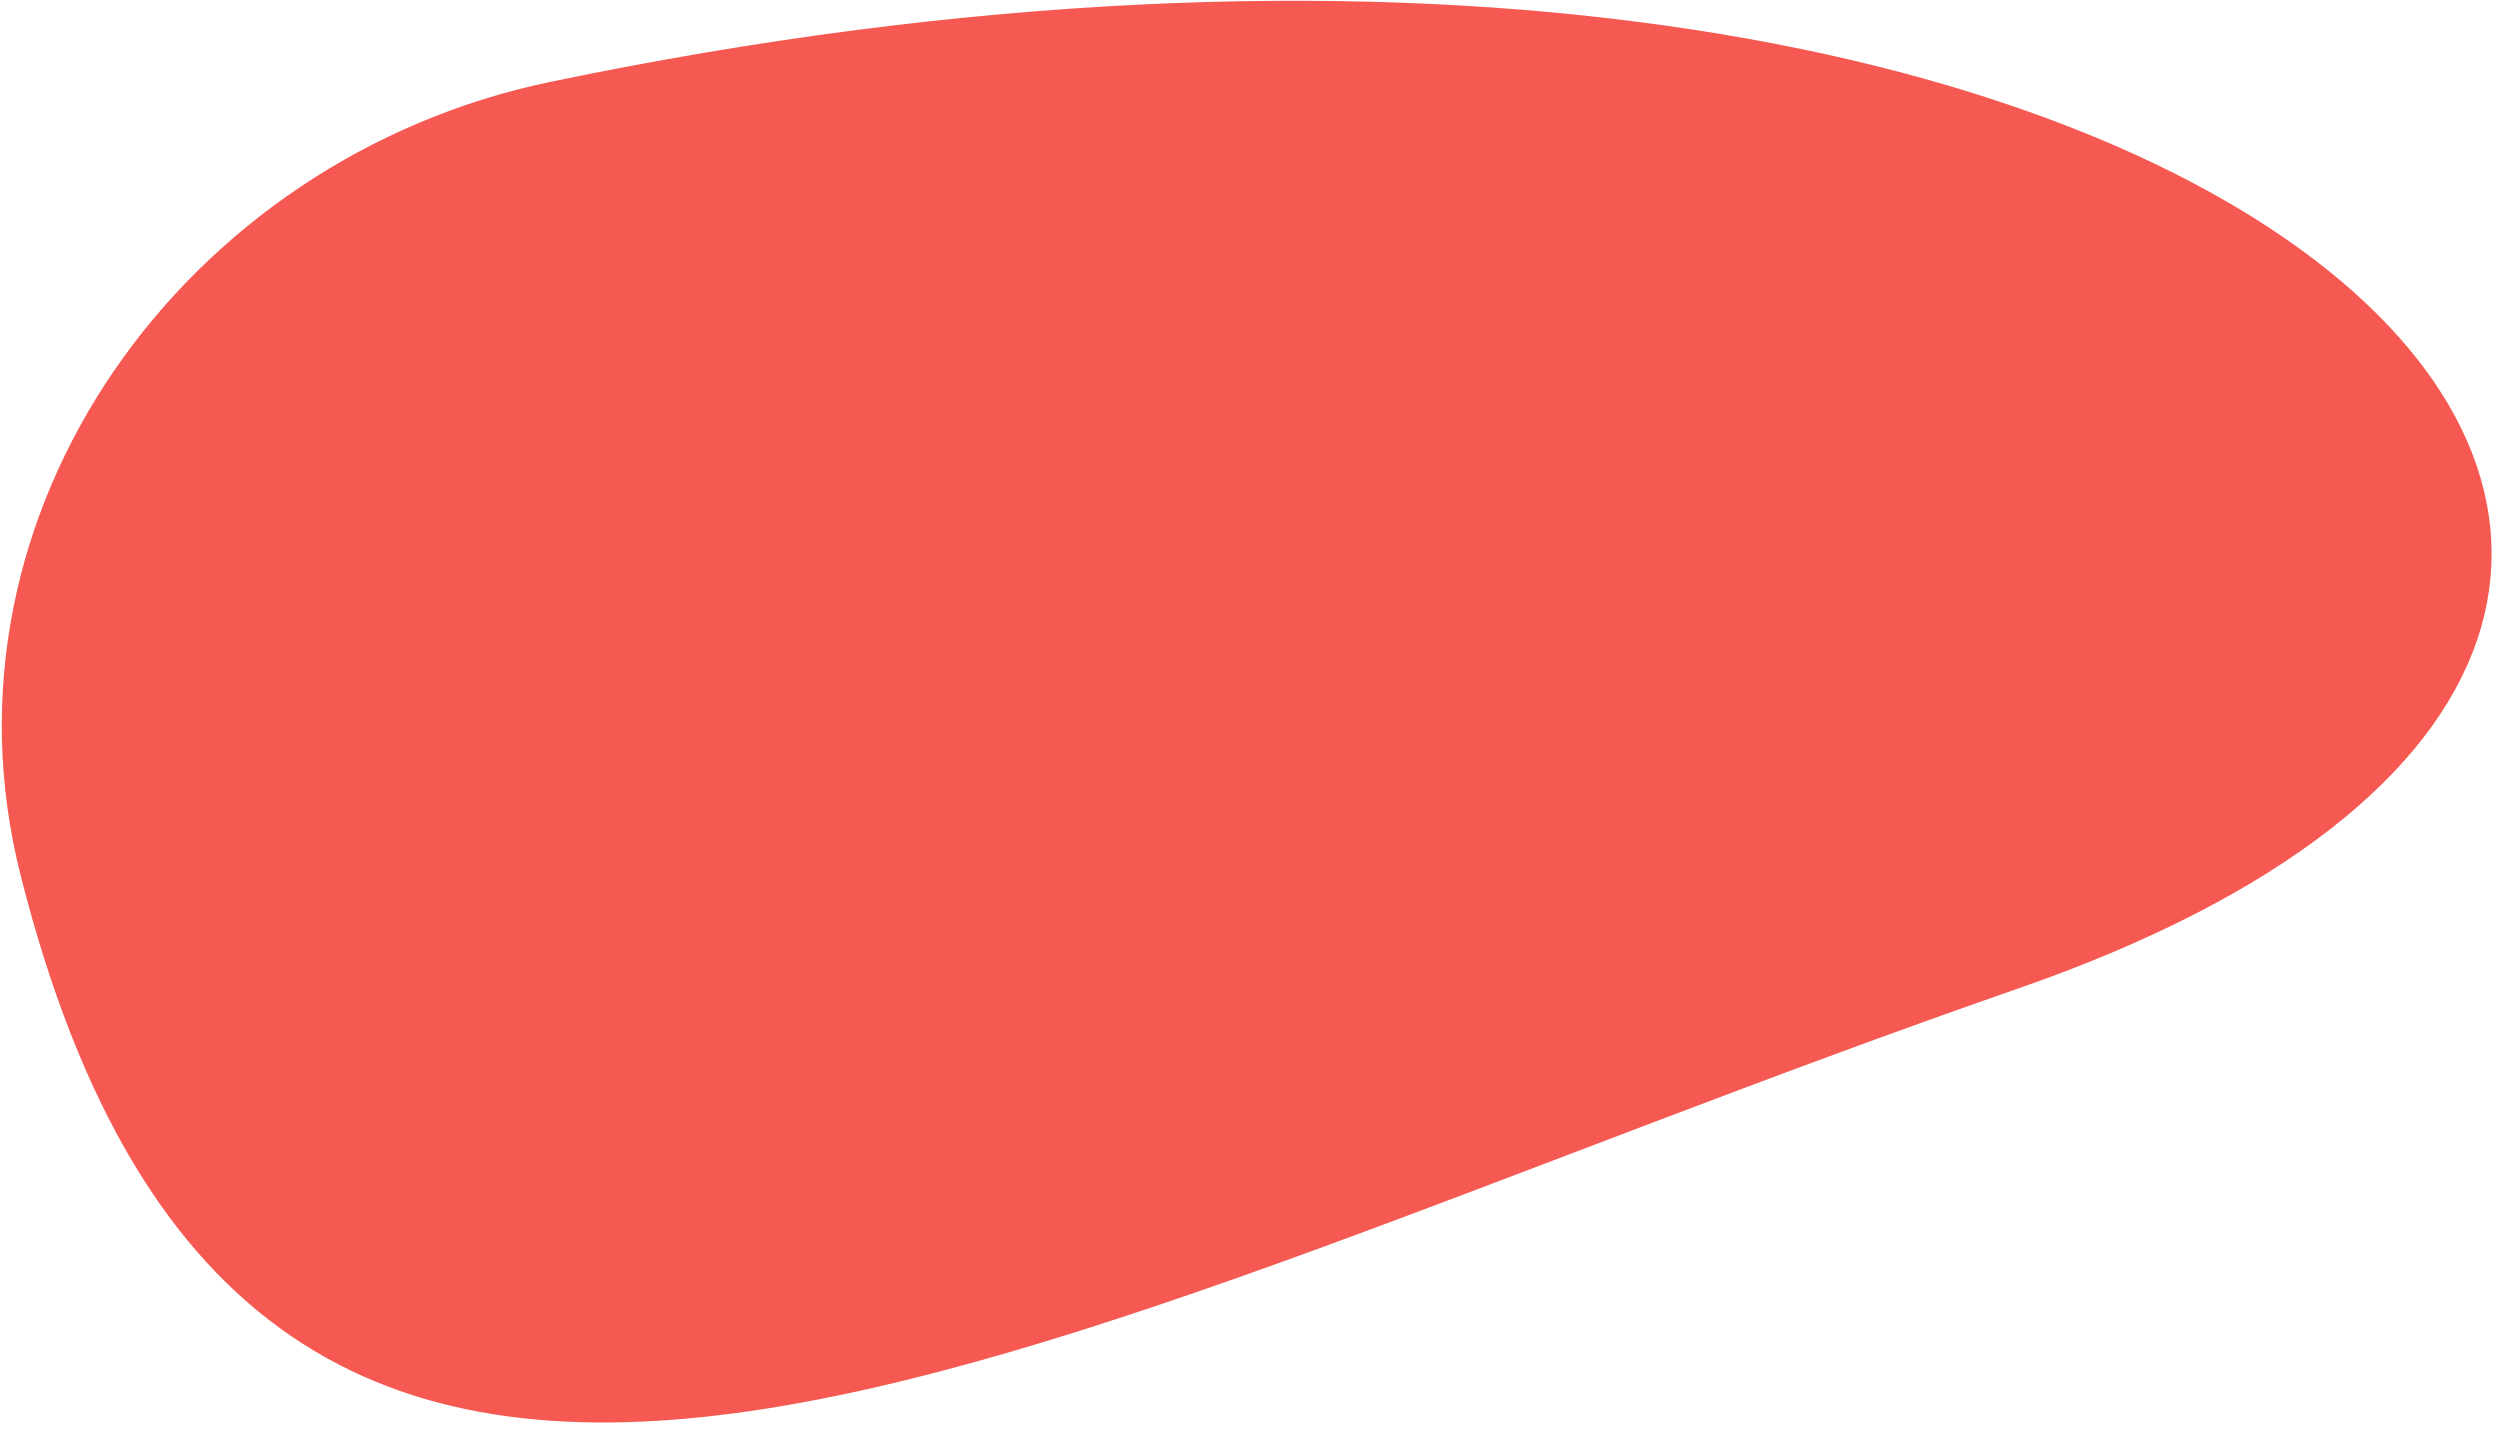 <svg width="157" height="90" viewBox="0 0 157 90" fill="none" xmlns="http://www.w3.org/2000/svg">
<path d="M126.595 61.599C193.095 38.492 139.981 -16.319 34.644 5.636C11.967 10.362 -3.894 32.324 1.765 54.786C16.446 113.05 63.52 83.516 126.595 61.599Z" fill="#F55951" stroke="#F55951"/>
</svg>
